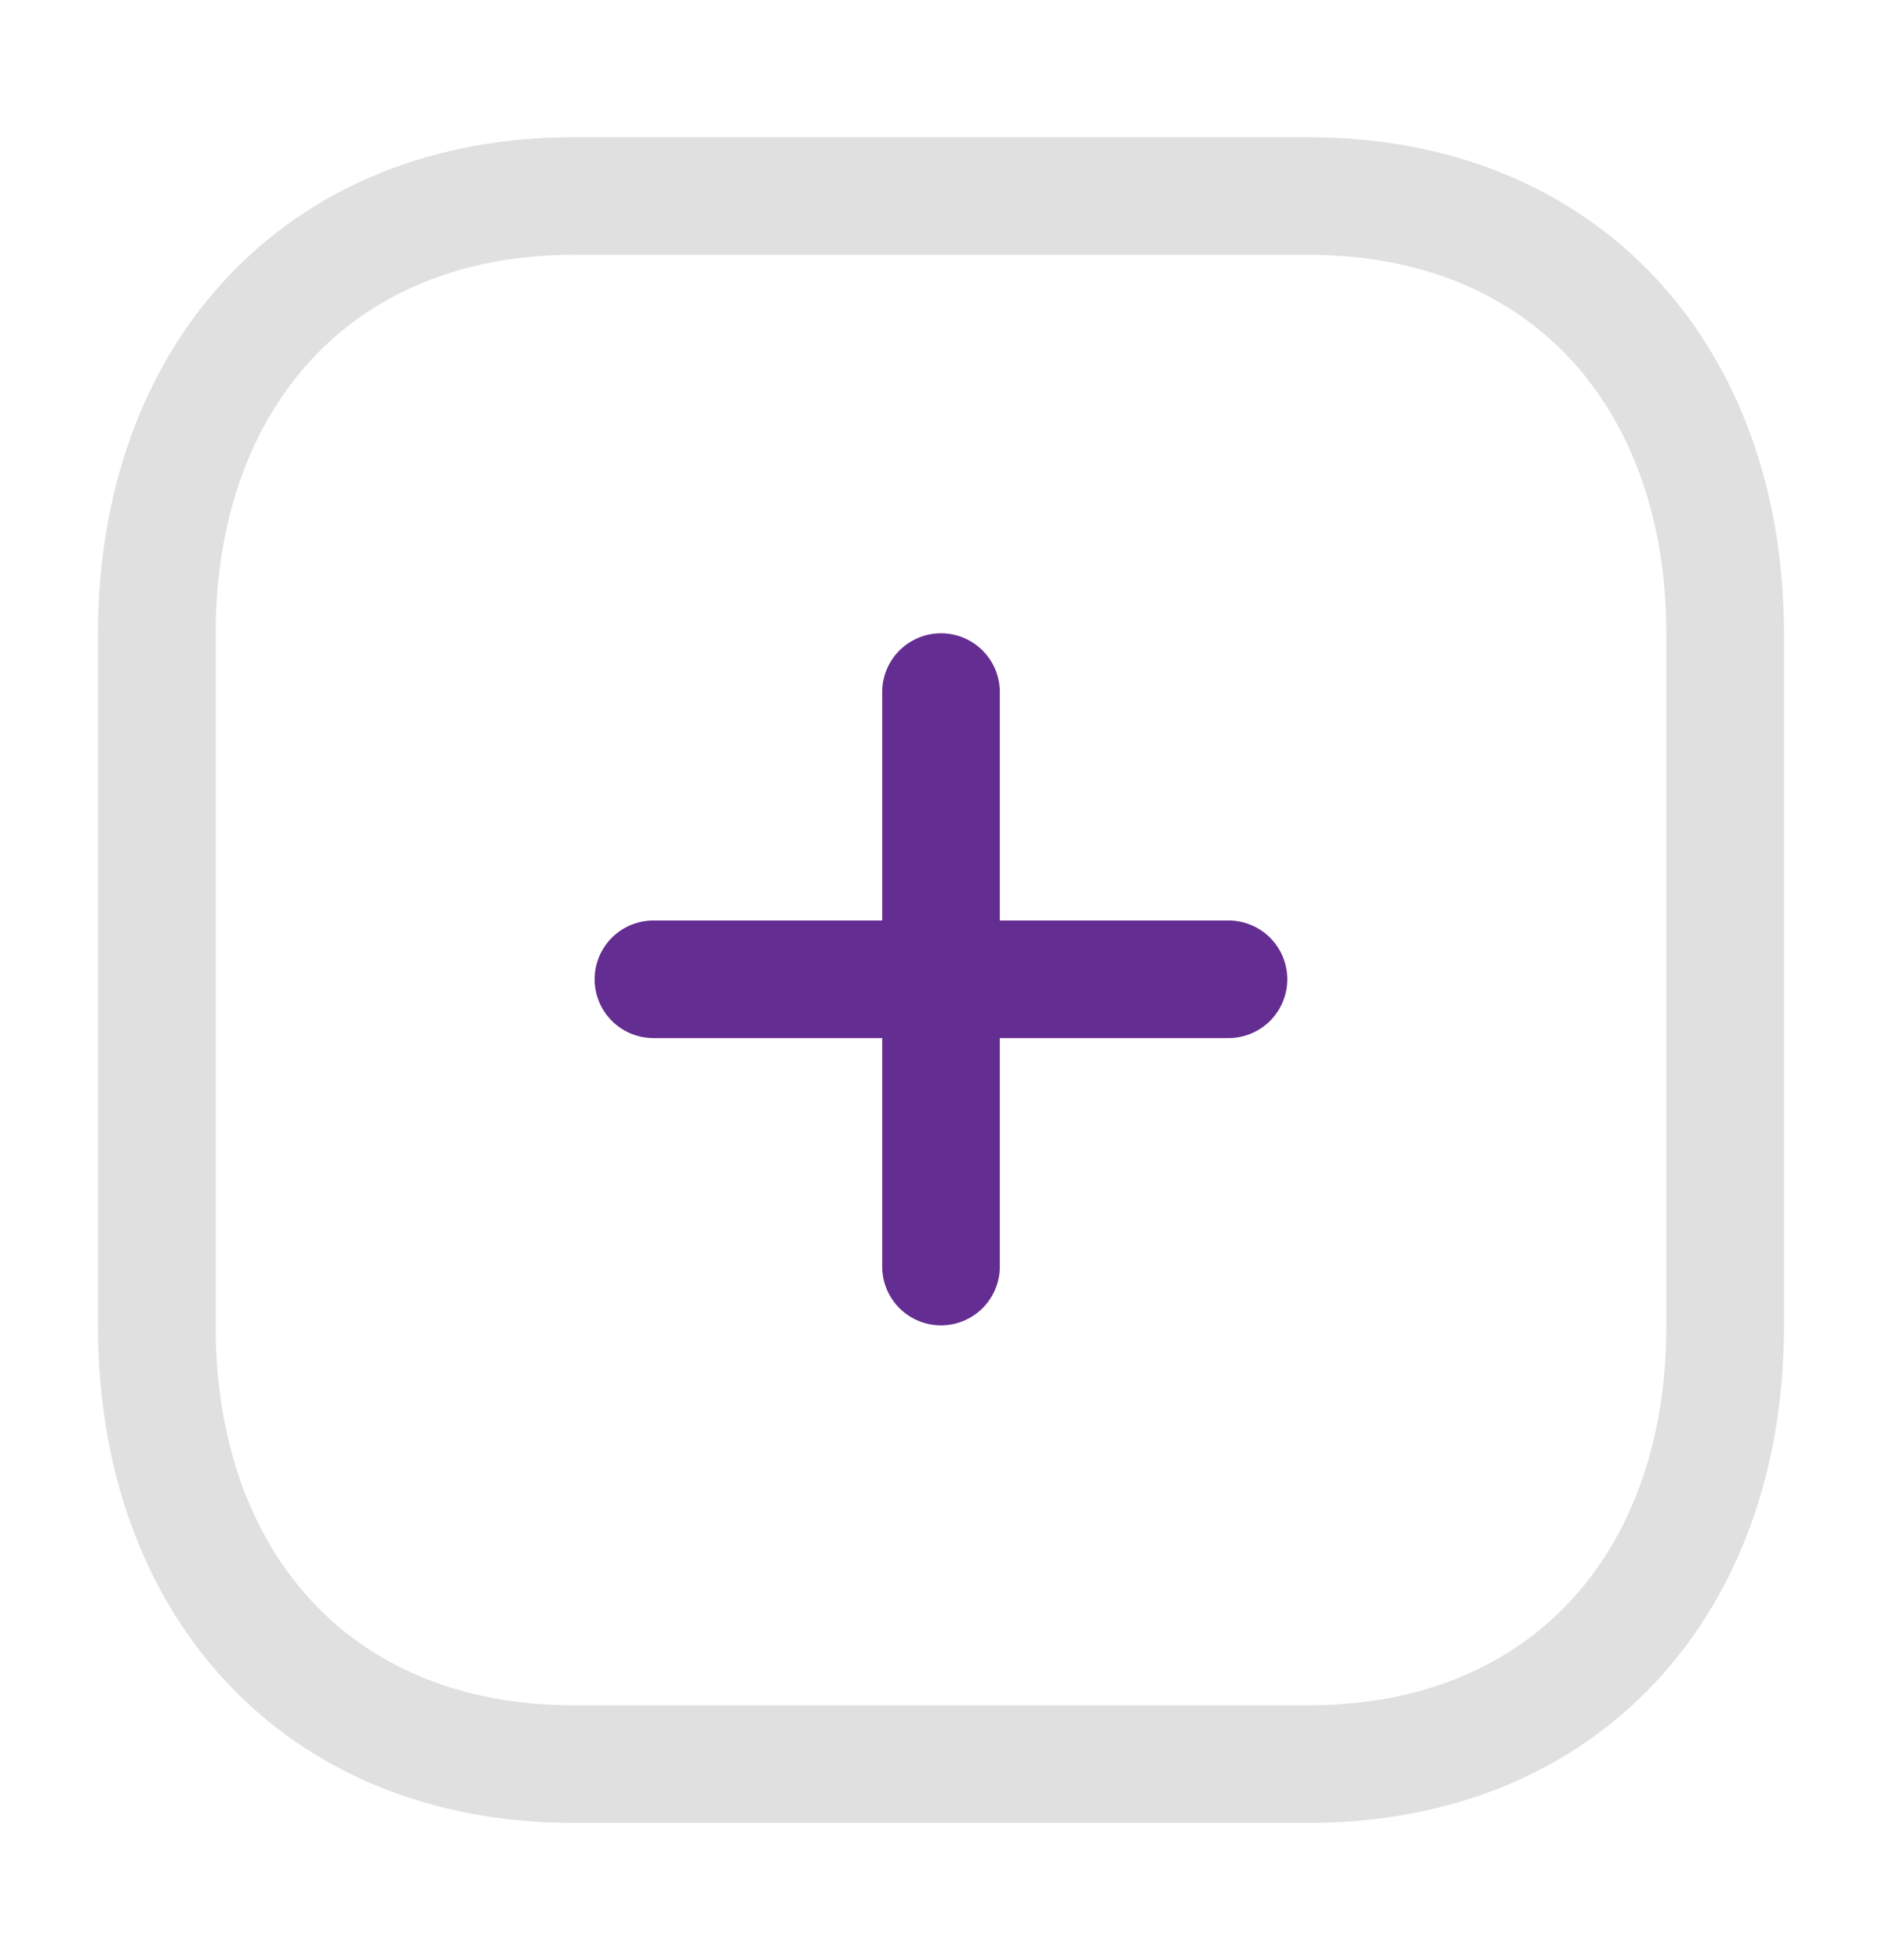 <svg width="24" height="25" viewBox="0 0 24 25" fill="none" xmlns="http://www.w3.org/2000/svg">
<path fill-rule="evenodd" clip-rule="evenodd" d="M16.686 2.5H7.314C4.048 2.5 2 4.812 2 8.085V16.915C2 20.188 4.038 22.5 7.314 22.5H16.686C19.962 22.5 22 20.188 22 16.915V8.085C22 4.812 19.962 2.5 16.686 2.5Z" stroke="#E0E0E0" stroke-width="1.5" stroke-linecap="round" stroke-linejoin="round"/>
<path d="M12 8.827V16.154" stroke="#642D91" stroke-width="1.5" stroke-linecap="round" stroke-linejoin="round"/>
<path d="M15.666 12.49H8.333" stroke="#642D91" stroke-width="1.5" stroke-linecap="round" stroke-linejoin="round"/>
</svg>

